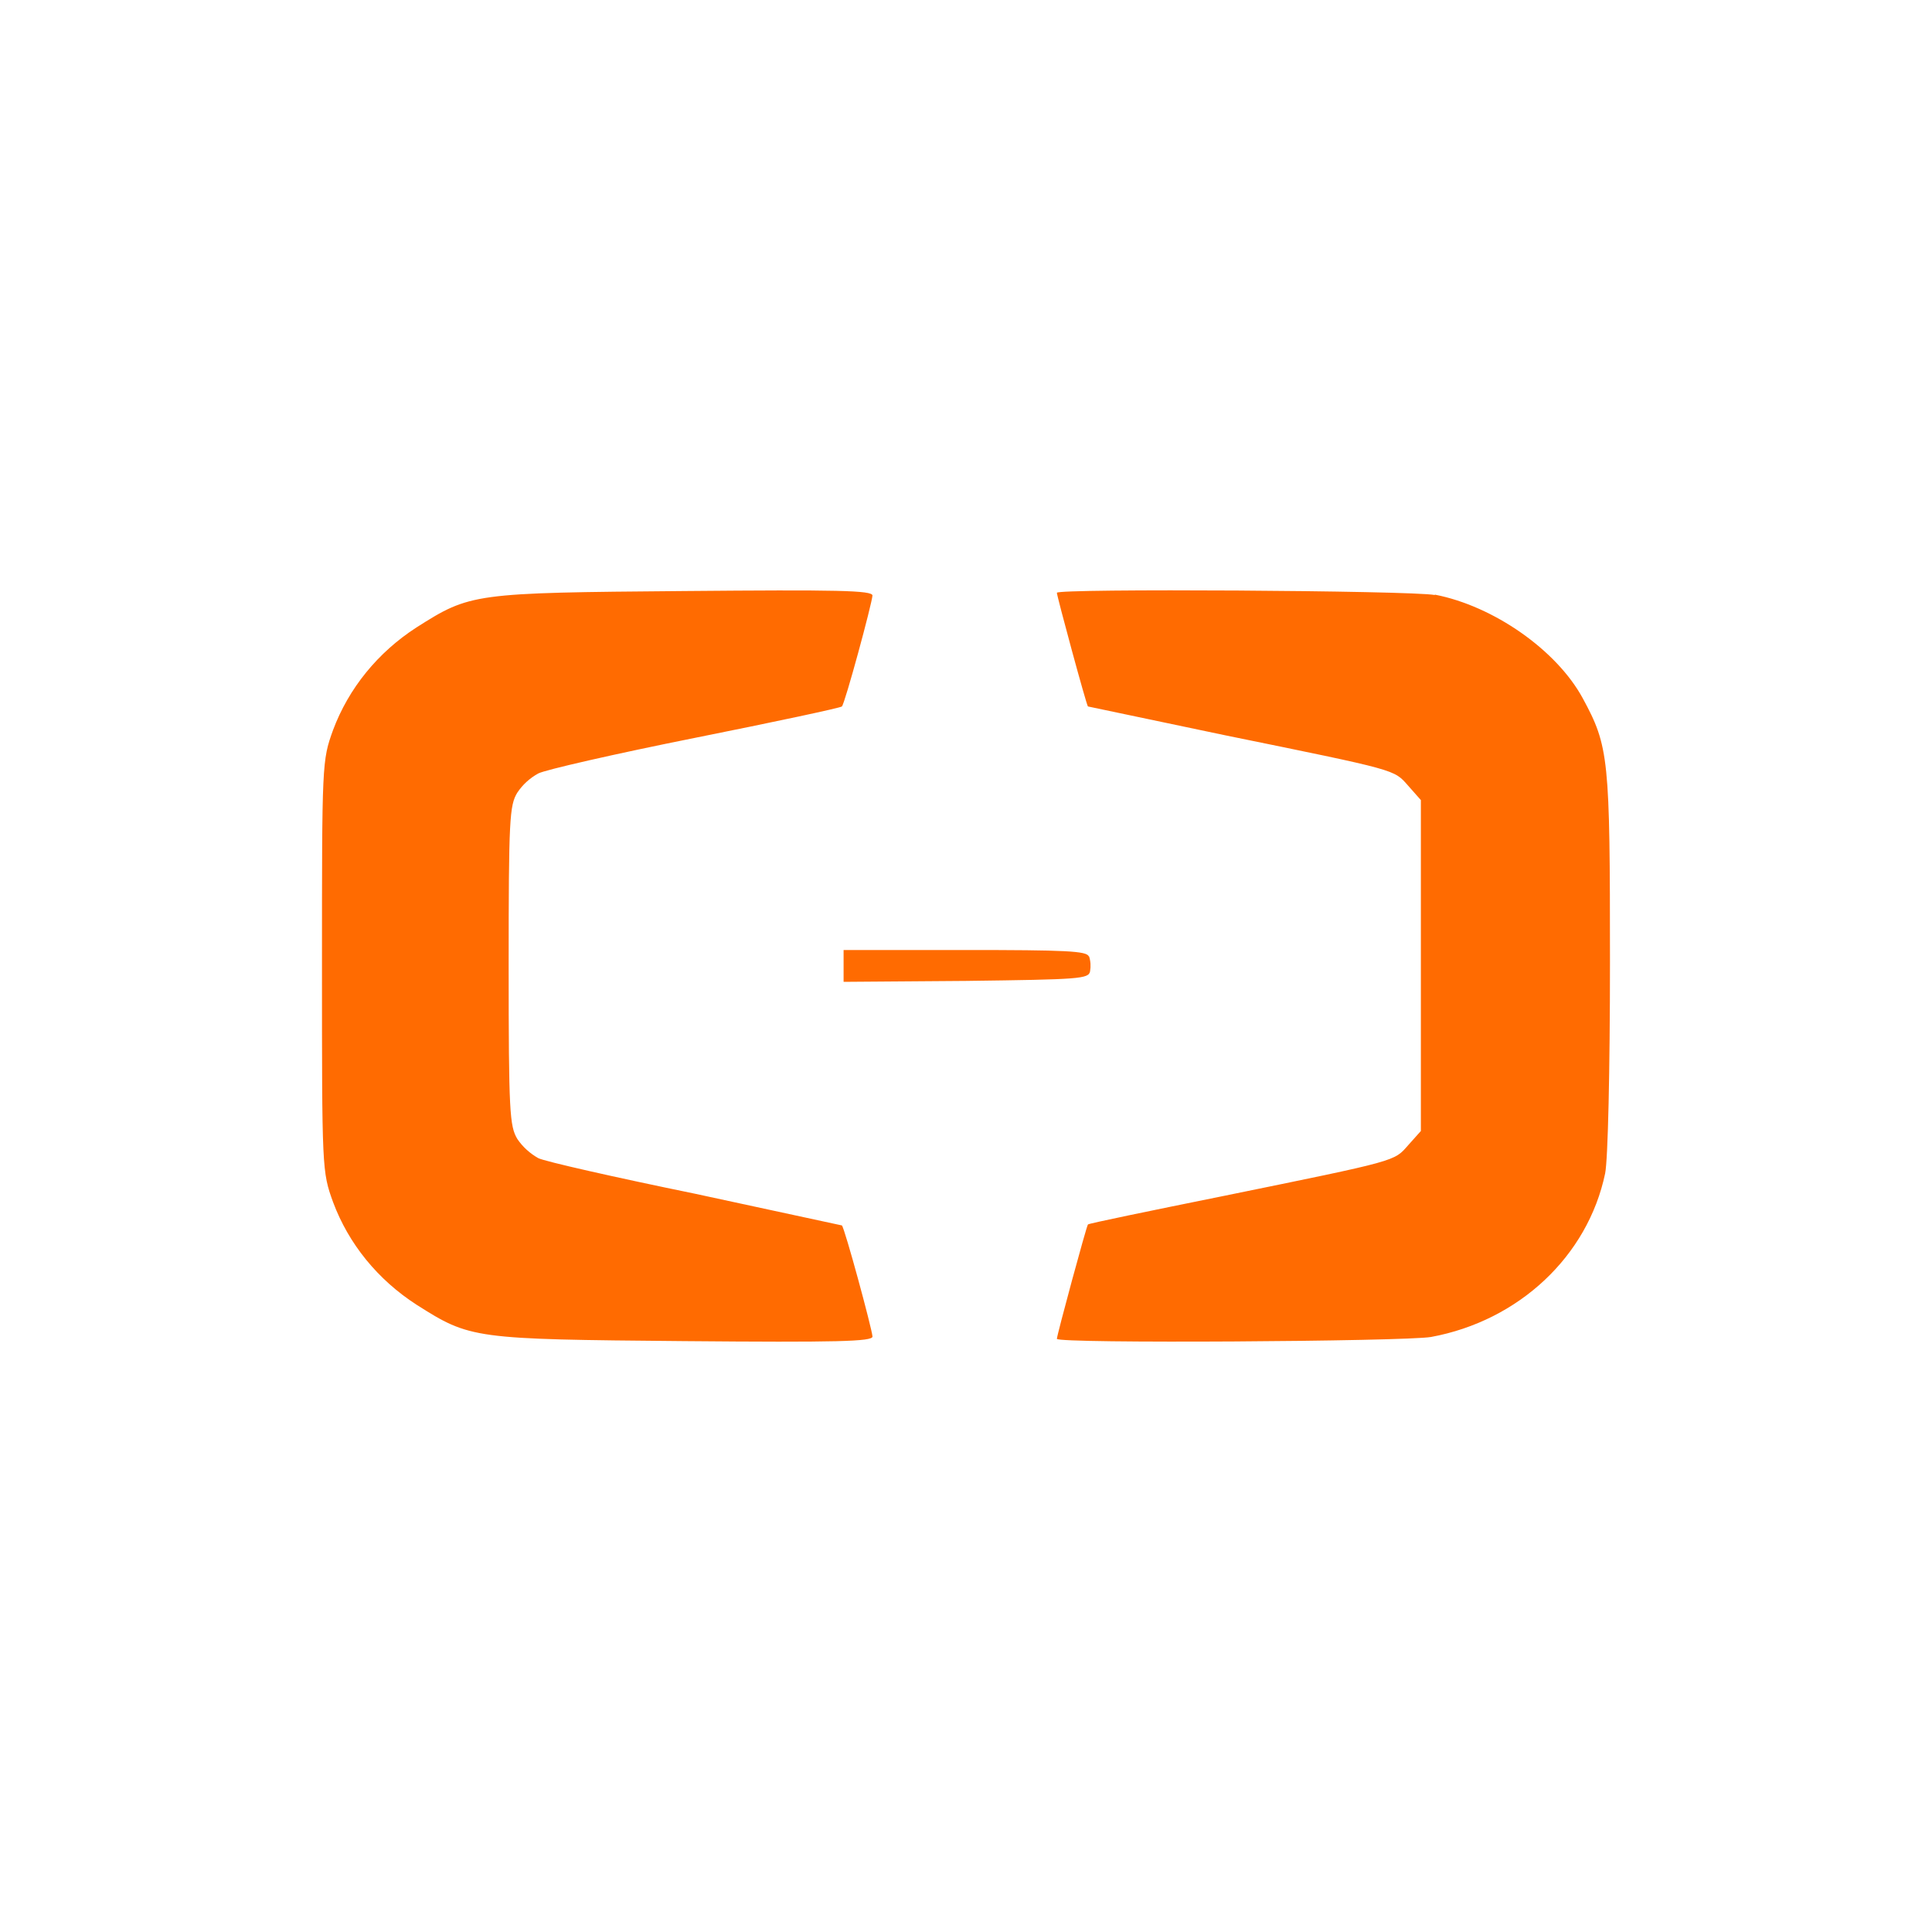 <svg width="50" height="50" viewBox="0 0 50 50" fill="none" xmlns="http://www.w3.org/2000/svg">
<path d="M37.133 15.389C38.651 15.683 40.284 16.822 40.962 18.072C41.64 19.321 41.666 19.629 41.666 24.887C41.666 27.695 41.614 30.007 41.541 30.367C41.095 32.506 39.311 34.182 37.034 34.601C36.344 34.718 27.352 34.777 27.352 34.649C27.352 34.556 28.119 31.724 28.156 31.689C28.167 31.665 29.763 31.336 31.697 30.945C36.204 30.024 36.072 30.059 36.444 29.637L36.772 29.27V20.706L36.444 20.335C36.068 19.91 36.204 19.948 31.697 19.027L28.156 18.283C28.119 18.259 27.352 15.427 27.352 15.341C27.352 15.226 36.529 15.282 37.133 15.399V15.389ZM22.58 15.406C22.569 15.617 21.865 18.214 21.788 18.283C21.762 18.317 20.044 18.684 17.984 19.096C15.924 19.508 14.093 19.927 13.931 20.017C13.71 20.138 13.525 20.308 13.389 20.512C13.186 20.841 13.164 21.198 13.164 24.995C13.164 28.792 13.19 29.145 13.389 29.477C13.525 29.678 13.71 29.848 13.931 29.973C14.093 30.056 15.91 30.468 17.984 30.893L21.788 31.714C21.861 31.783 22.565 34.379 22.58 34.59C22.58 34.718 21.677 34.743 17.708 34.708C12.239 34.66 12.173 34.649 10.78 33.766C9.777 33.119 9.022 32.191 8.62 31.111C8.333 30.322 8.333 30.25 8.333 25.002C8.333 19.754 8.333 19.685 8.62 18.892C9.022 17.816 9.777 16.884 10.78 16.237C12.173 15.354 12.235 15.341 17.708 15.296C21.673 15.261 22.58 15.278 22.58 15.413V15.406ZM28.185 24.749C28.226 24.874 28.233 25.009 28.211 25.137C28.174 25.334 27.946 25.348 24.997 25.386L21.832 25.41V24.586H24.964C27.588 24.586 28.13 24.611 28.178 24.753L28.185 24.749Z" fill="#FF6B01"/>
</svg>
